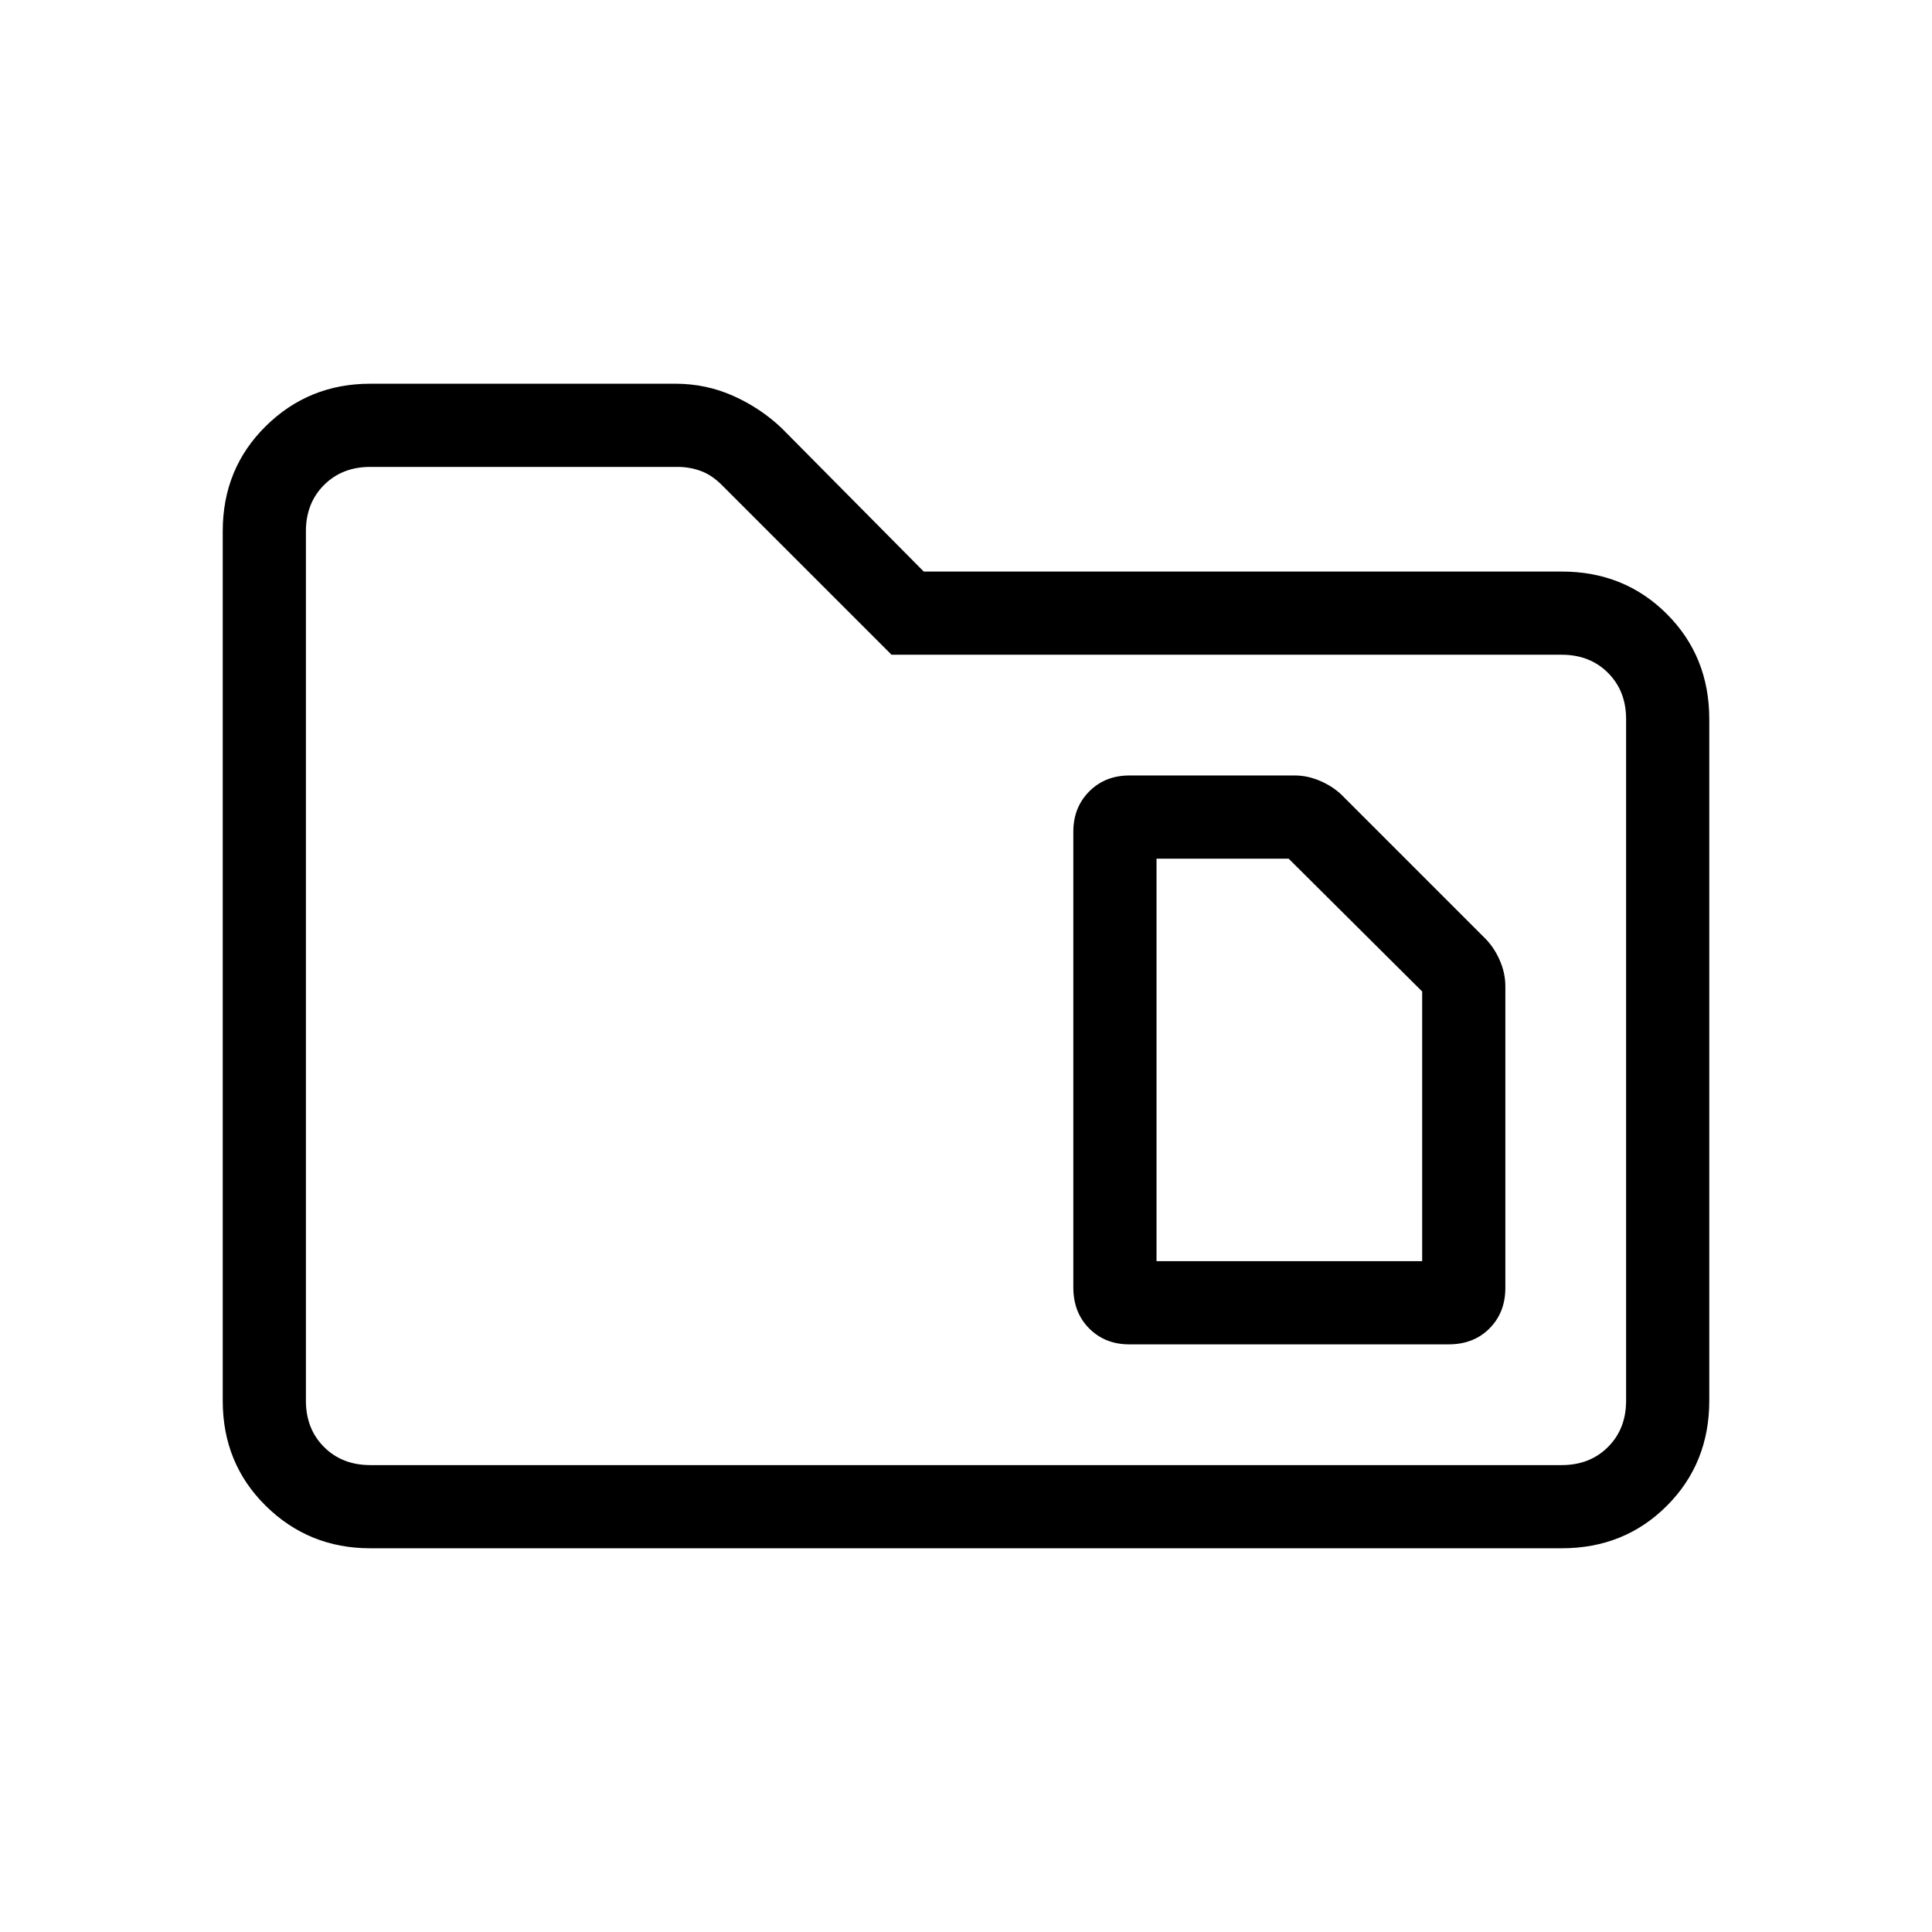 <svg xmlns="http://www.w3.org/2000/svg" height="40" viewBox="0 -960 960 960" width="40"><path d="M184-190.67q-30.57 0-51.95-21.09-21.38-21.09-21.38-52.24v-432q0-31.15 21.38-52.24 21.38-21.09 51.95-21.09h151.67q15.15 0 28.7 6.05 13.54 6.06 24.02 16.01L459-676h317q31.15 0 52.24 21.09 21.09 21.09 21.09 52.24V-264q0 31.15-21.09 52.24-21.09 21.09-52.24 21.09H184Zm0-41.33h592q14 0 23-9t9-23v-338.67q0-14-9-23t-23-9H443L358.67-719q-5-5-10.5-7t-11.5-2H184q-14 0-23 9t-9 23v432q0 14 9 23t23 9Zm-32 0v-496 496Zm422.67-101.33v-200h65.66l66.34 66v134h-132ZM561.11-292h158.73q12.44 0 20.3-7.93Q748-307.85 748-320v-150q0-6.71-3-13.33t-7.82-11.16l-69.36-69.36q-4.53-4.82-11.16-7.82-6.62-3-13.33-3h-82.11q-12.1 0-19.99 7.93-7.9 7.92-7.9 20.07v226.36q0 12.46 7.86 20.38 7.87 7.93 19.92 7.93Z"/></svg>